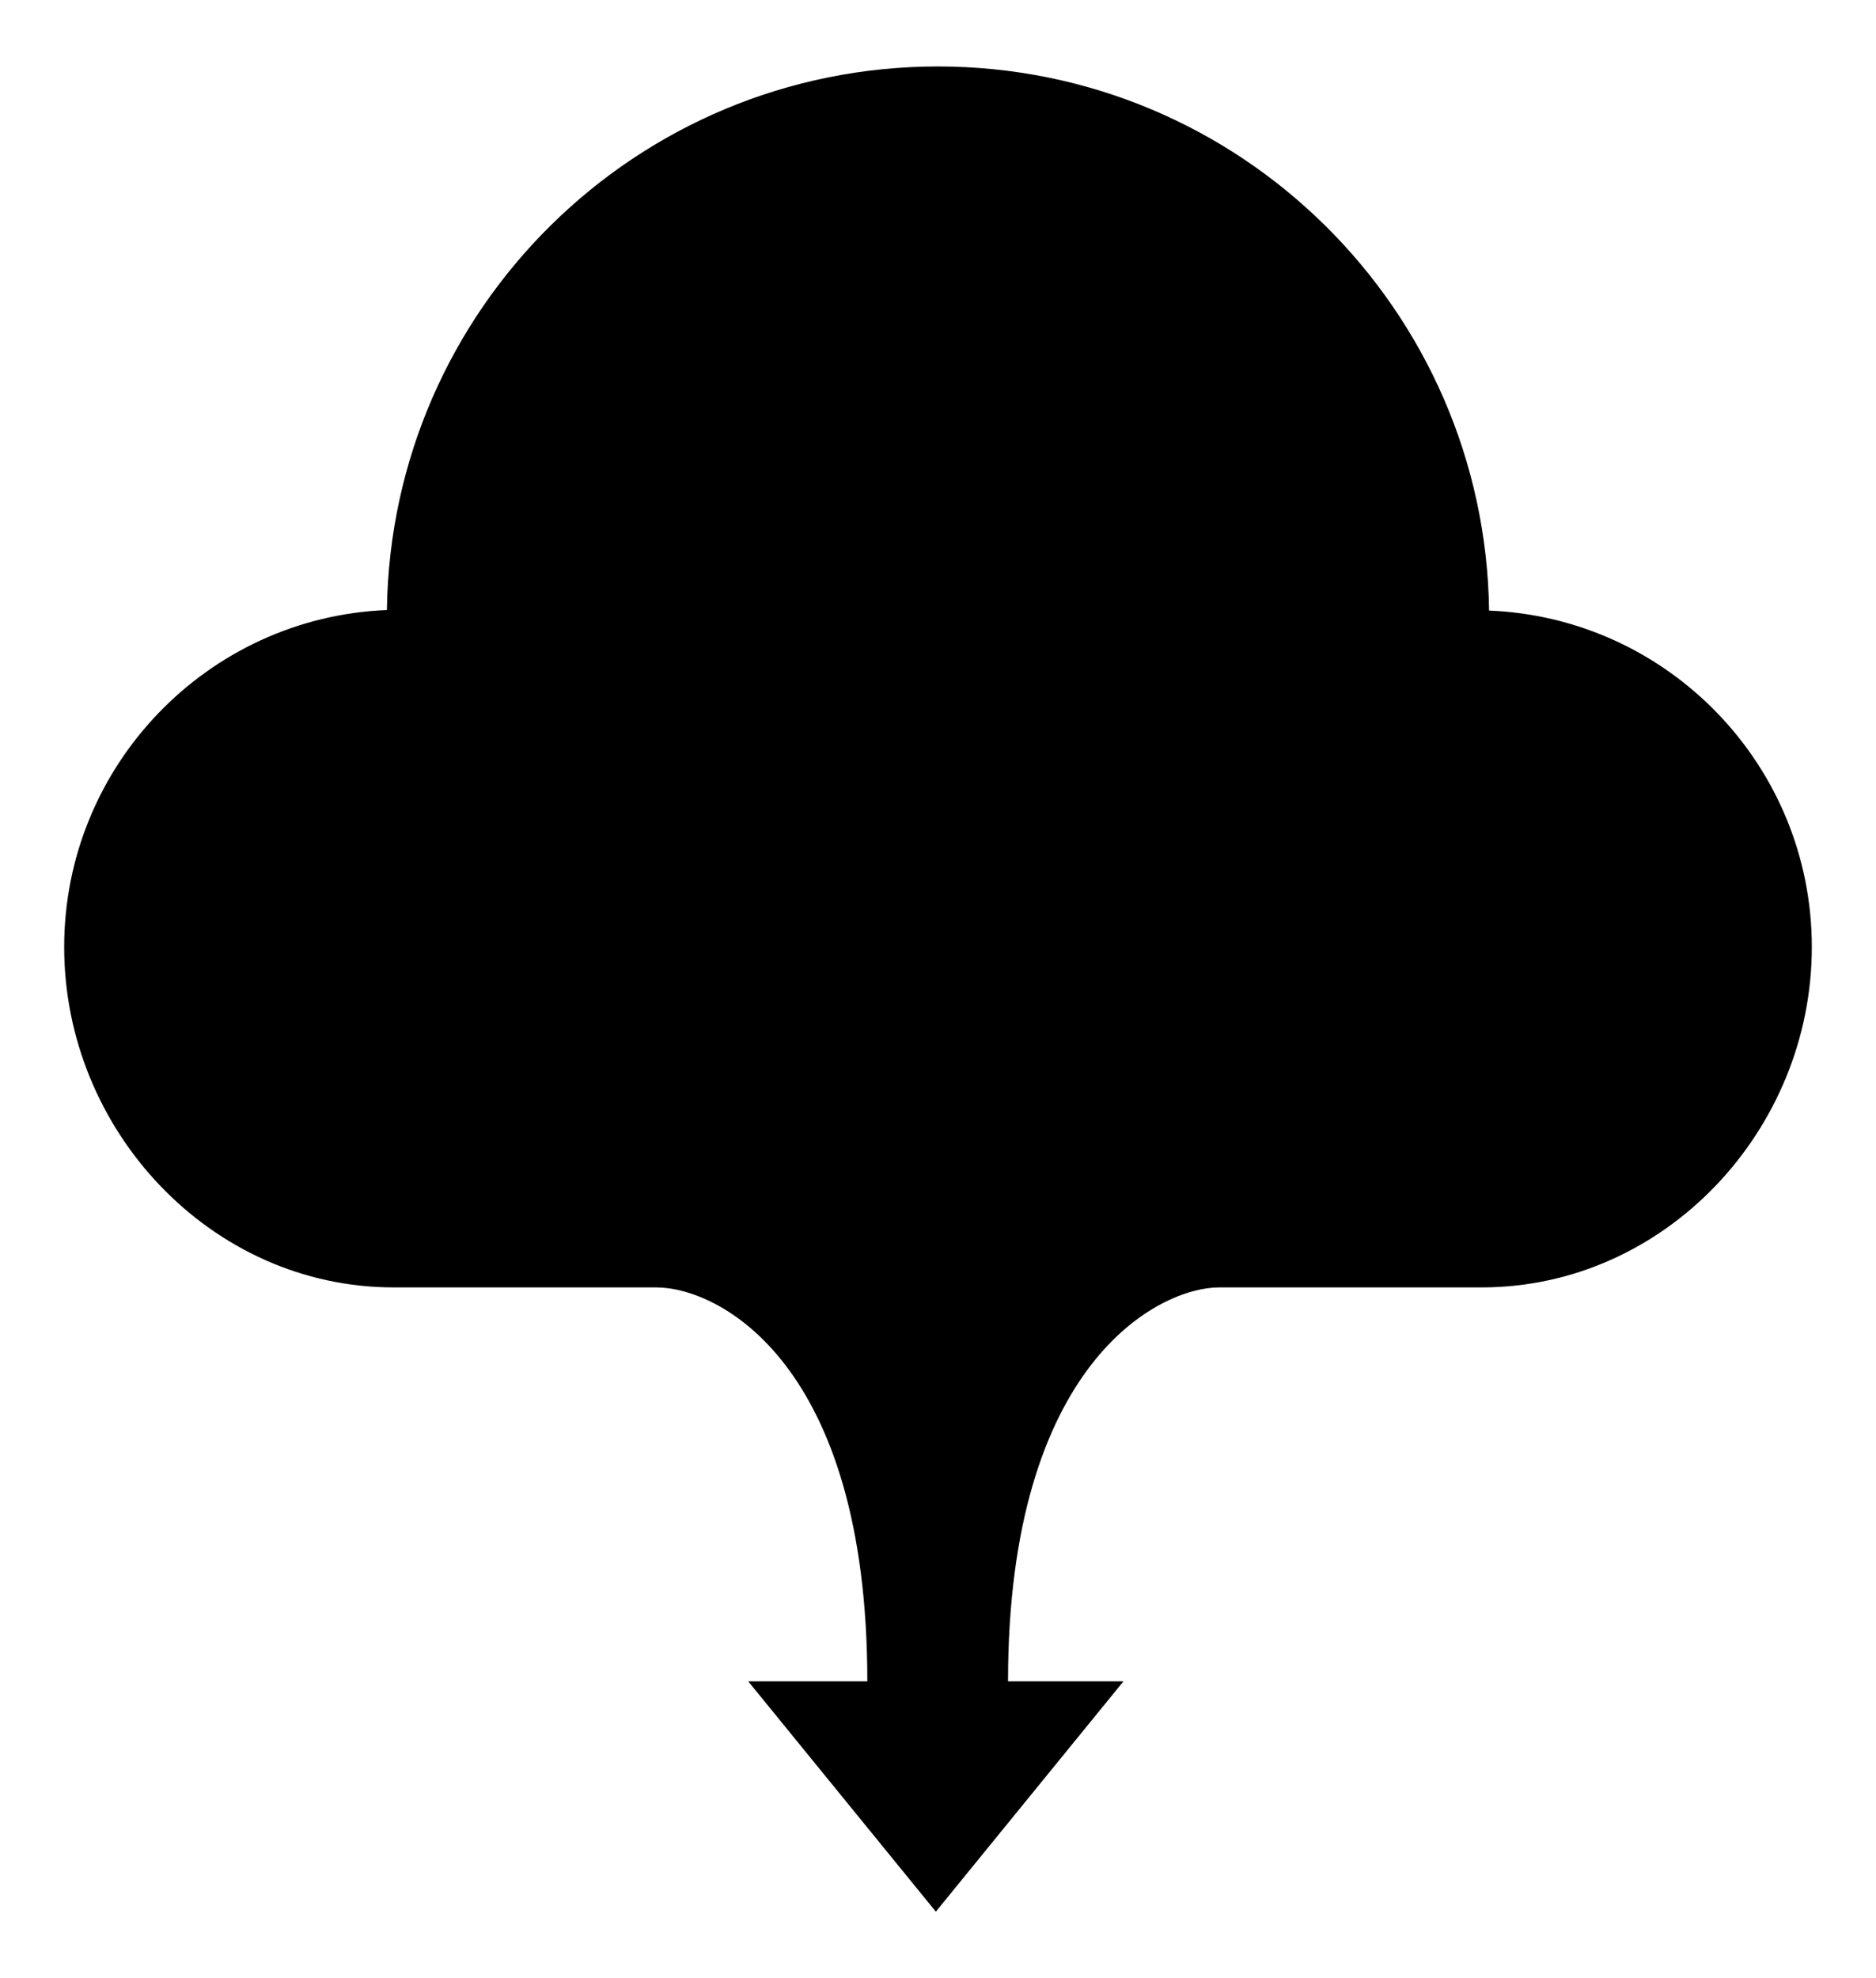 <?xml version="1.0" ?>
<svg xmlns="http://www.w3.org/2000/svg" xmlns:ev="http://www.w3.org/2001/xml-events" xmlns:xlink="http://www.w3.org/1999/xlink" baseProfile="full" enable-background="new 0 0 100 100" height="600px" version="1.1" viewBox="0 0 100 100" width="569px" x="0px" xml:space="preserve" y="0px">
	<defs/>
	<path d="M 96.579,47.756 C 96.579,38.1 88.938,30.207 79.376,29.824 C 79.16,13.78 66.095,0.819 50.0,0.819 C 33.905,0.819 20.84,13.752 20.624,29.795 C 11.062,30.178 3.421,38.104 3.421,47.76 C 3.421,57.539 11.253,65.903 20.983,65.903 L 34.983,65.903 C 38.302,65.903 46.233,69.903 46.233,86.903 L 39.885,86.903 L 49.885,99.18 L 59.885,86.903 L 53.733,86.903 C 53.733,69.903 61.806,65.903 64.983,65.903 L 78.983,65.903 C 88.729,65.902 96.579,57.545 96.579,47.756"/>
</svg>

